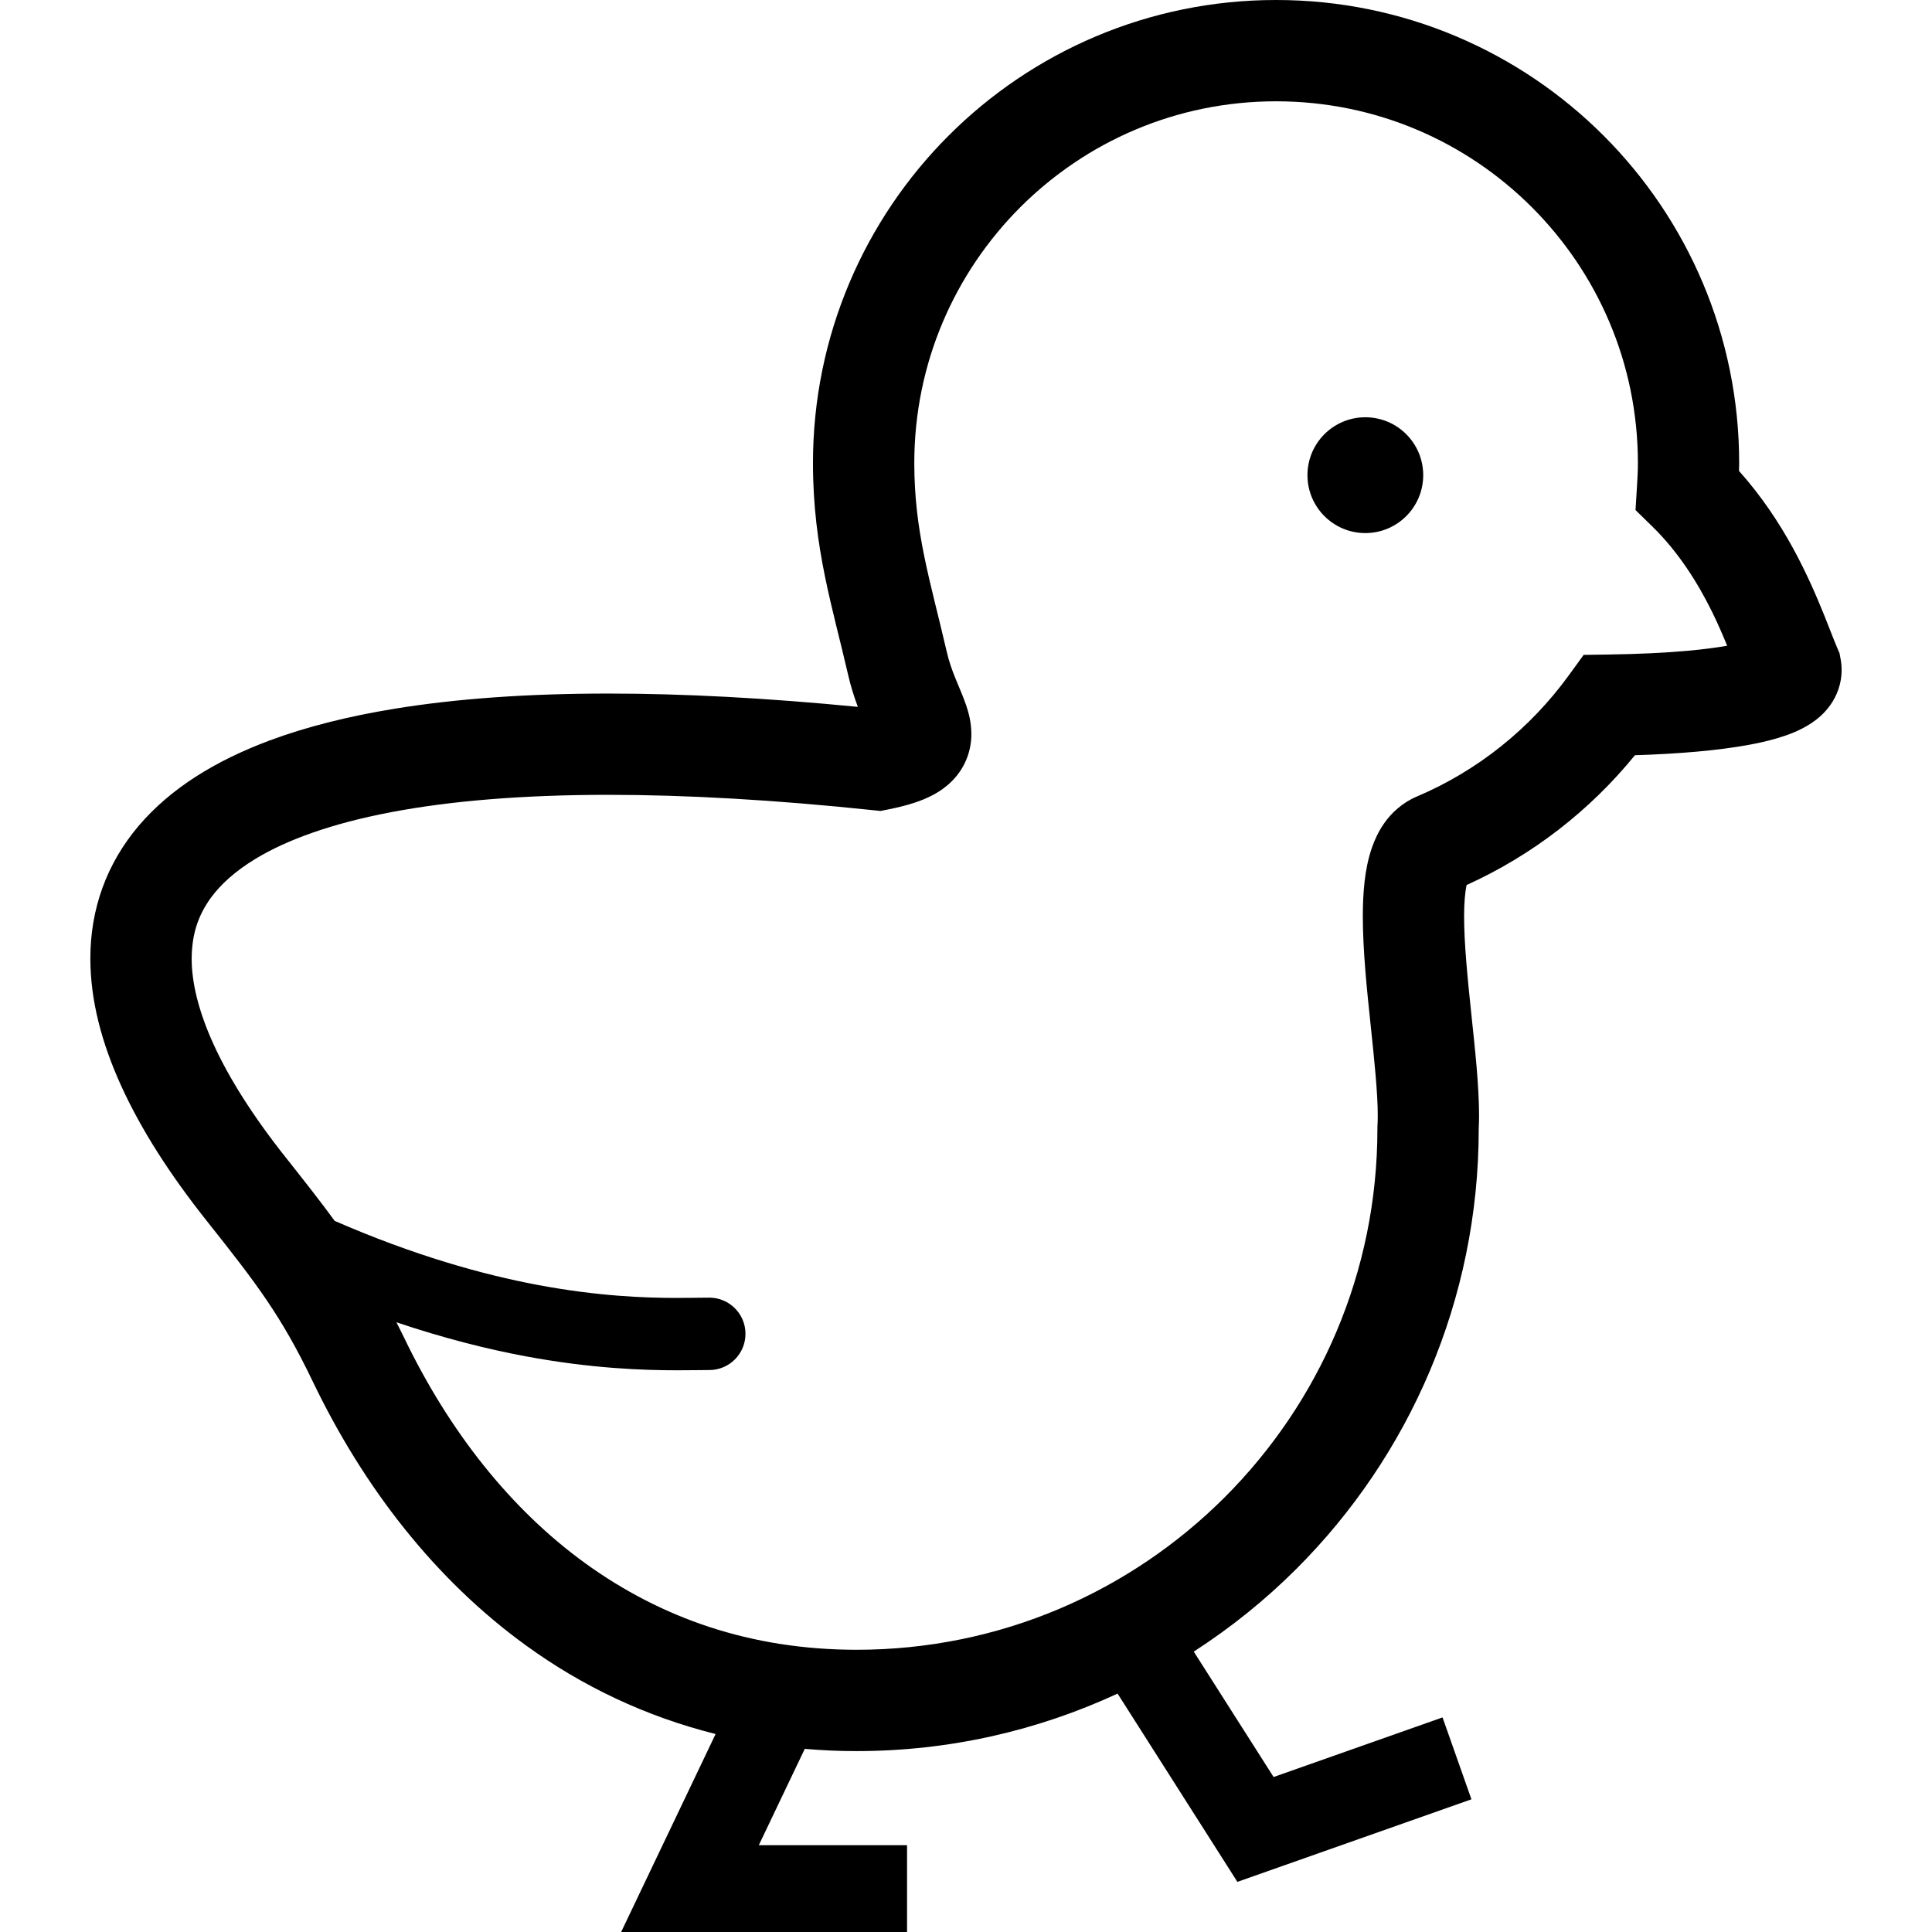 <?xml version="1.0" encoding="utf-8"?>

<!DOCTYPE svg PUBLIC "-//W3C//DTD SVG 1.1//EN" "http://www.w3.org/Graphics/SVG/1.1/DTD/svg11.dtd">
<!-- Uploaded to: SVG Repo, www.svgrepo.com, Generator: SVG Repo Mixer Tools -->
<svg height="800px" width="800px" version="1.1" id="_x32_" xmlns="http://www.w3.org/2000/svg" xmlns:xlink="http://www.w3.org/1999/xlink" 
	 viewBox="0 0 512 512"  xml:space="preserve">
<style type="text/css">
	.st0{fill:#000000;}
</style>
<g>
	<path class="st0" d="M487.753,174.494l-0.267-1.408l-0.574-1.319c-0.777-1.812-1.951-4.919-3.44-8.634
		c-4.077-10.066-10.575-24.865-22.616-38.329c0.017-0.688,0.041-1.36,0.041-2.08c0.008-33.847-13.748-64.612-35.934-86.782
		C402.792,13.755,372.021-0.008,338.173,0c-33.847-0.008-64.61,13.755-86.782,35.942c-22.179,22.171-35.951,52.935-35.943,86.782
		c-0.008,11.198,1.319,20.908,3.148,29.898c1.836,8.998,4.102,17.259,6.157,26.176c0.745,3.26,1.675,6.084,2.589,8.529
		c-24.258-2.363-46.275-3.528-66.084-3.528c-21.434,0-40.295,1.343-56.737,4.03c-12.332,2.015-23.312,4.782-33.006,8.382
		c-14.492,5.406-26.297,12.72-34.729,22.6c-4.192,4.928-7.469,10.486-9.629,16.458c-2.168,5.972-3.22,12.315-3.212,18.756
		c0.008,11.069,2.978,22.348,8.221,33.846c5.252,11.506,12.816,23.312,22.567,35.603c6.821,8.585,11.782,14.929,15.998,21.167
		c4.231,6.255,7.848,12.502,12.153,21.459c13.464,28.029,32.342,52.466,56.592,70.016c14.8,10.738,31.646,18.789,50.168,23.417
		L164.609,512h75.77v-23.012h-39.284l12.178-25.521c4.491,0.38,9.046,0.599,13.683,0.591c24.703,0.008,48.152-5.478,69.215-15.237
		l31.751,49.893l62.022-21.88l-7.655-21.702l-44.77,15.795l-21.159-33.232c9.839-6.36,18.982-13.707,27.204-21.936
		c29.834-29.802,48.315-71.117,48.315-116.608h-0.008c0.056-1.156,0.097-2.313,0.097-3.495c-0.024-8.229-1.068-17.559-2.056-26.978
		c-0.987-9.369-1.918-18.756-1.909-25.828c-0.016-3.706,0.299-6.684,0.655-8.31c17.478-7.905,32.69-19.752,44.616-34.397
		c11.758-0.372,22.001-1.246,30.279-2.768c2.452-0.461,4.75-0.97,6.935-1.593c3.293-0.971,6.286-2.015,9.564-4.151
		c1.634-1.109,3.398-2.533,5.041-4.839c0.808-1.149,1.569-2.54,2.104-4.126c0.55-1.587,0.865-3.367,0.858-5.122
		C488.053,176.476,487.94,175.449,487.753,174.494z M447.409,172.447c-6.053,0.55-13.173,0.898-21.006,1.003l-6.716,0.097
		l-3.949,5.437c-10.22,14.072-24.112,25.262-40.247,32.099c-3.803,1.586-6.821,4.394-8.714,7.161
		c-1.465,2.104-2.428,4.216-3.156,6.263c-1.076,3.082-1.635,6.068-1.99,9.094c-0.34,3.027-0.47,6.101-0.47,9.249
		c0.016,9.184,1.06,19.169,2.056,28.628c0.995,9.402,1.918,18.36,1.902,24.178c0,1.011-0.025,1.917-0.073,2.678l-0.016,0.413v0.404
		c-0.008,38.16-15.439,72.598-40.45,97.625c-25.027,25.003-59.457,40.434-97.624,40.434c-28.095-0.032-51.722-8.416-71.748-22.851
		c-19.97-14.434-36.25-35.166-48.129-59.885c-0.68-1.424-1.36-2.718-2.023-4.054c12.566,4.224,24.032,7.112,34.204,9.006
		c17.372,3.245,31.087,3.714,40.215,3.714c3.641,0,6.562-0.064,8.496-0.064c5.292,0,9.588-4.297,9.588-9.597
		c0-5.3-4.297-9.588-9.588-9.588c-2.339,0-5.098,0.073-8.496,0.073c-8.447,0-20.755-0.421-36.704-3.39
		c-14.953-2.792-33.126-7.89-54.076-17.025c-3.819-5.228-7.994-10.527-12.938-16.766c-8.731-10.996-15.107-21.127-19.169-30.043
		c-4.078-8.934-5.809-16.572-5.793-22.713c0.049-6.401,1.635-11.272,5.041-16.046c2.598-3.552,6.417-7.08,11.911-10.406
		c8.189-4.976,20.124-9.338,35.756-12.308c15.634-2.994,34.915-4.628,57.757-4.628c20.497,0,43.841,1.311,70.049,4.063l2.032,0.21
		l2.006-0.397c2.5-0.501,4.758-1.051,6.91-1.756c1.635-0.534,3.229-1.158,4.855-2.015c1.222-0.63,2.468-1.416,3.714-2.435
		c1.861-1.497,3.722-3.657,4.92-6.231c1.23-2.564,1.698-5.332,1.674-7.59c-0.032-3.326-0.752-5.656-1.376-7.582
		c-0.987-2.848-1.998-4.984-2.881-7.209c-0.89-2.209-1.674-4.426-2.257-6.935c-2.209-9.564-4.418-17.655-5.996-25.48
		c-1.586-7.832-2.605-15.414-2.613-24.557c0.008-26.524,10.714-50.395,28.078-67.792c17.397-17.372,41.283-28.077,67.799-28.085
		c26.516,0.008,50.41,10.713,67.799,28.085c17.373,17.397,28.078,41.267,28.086,67.792c0,1.966-0.105,4.053-0.251,6.303l-0.38,6.142
		l4.402,4.305c6.975,6.805,12.081,14.961,15.892,22.68c1.538,3.14,2.824,6.125,3.997,8.974
		C454.846,171.629,451.382,172.091,447.409,172.447z"/>
	<path class="st0" d="M361.825,110.579c-8.472,0-15.334,6.87-15.334,15.349c0,8.464,6.862,15.342,15.334,15.342
		c8.472,0,15.342-6.878,15.342-15.342C377.167,117.449,370.297,110.579,361.825,110.579z"/>
</g>
</svg>